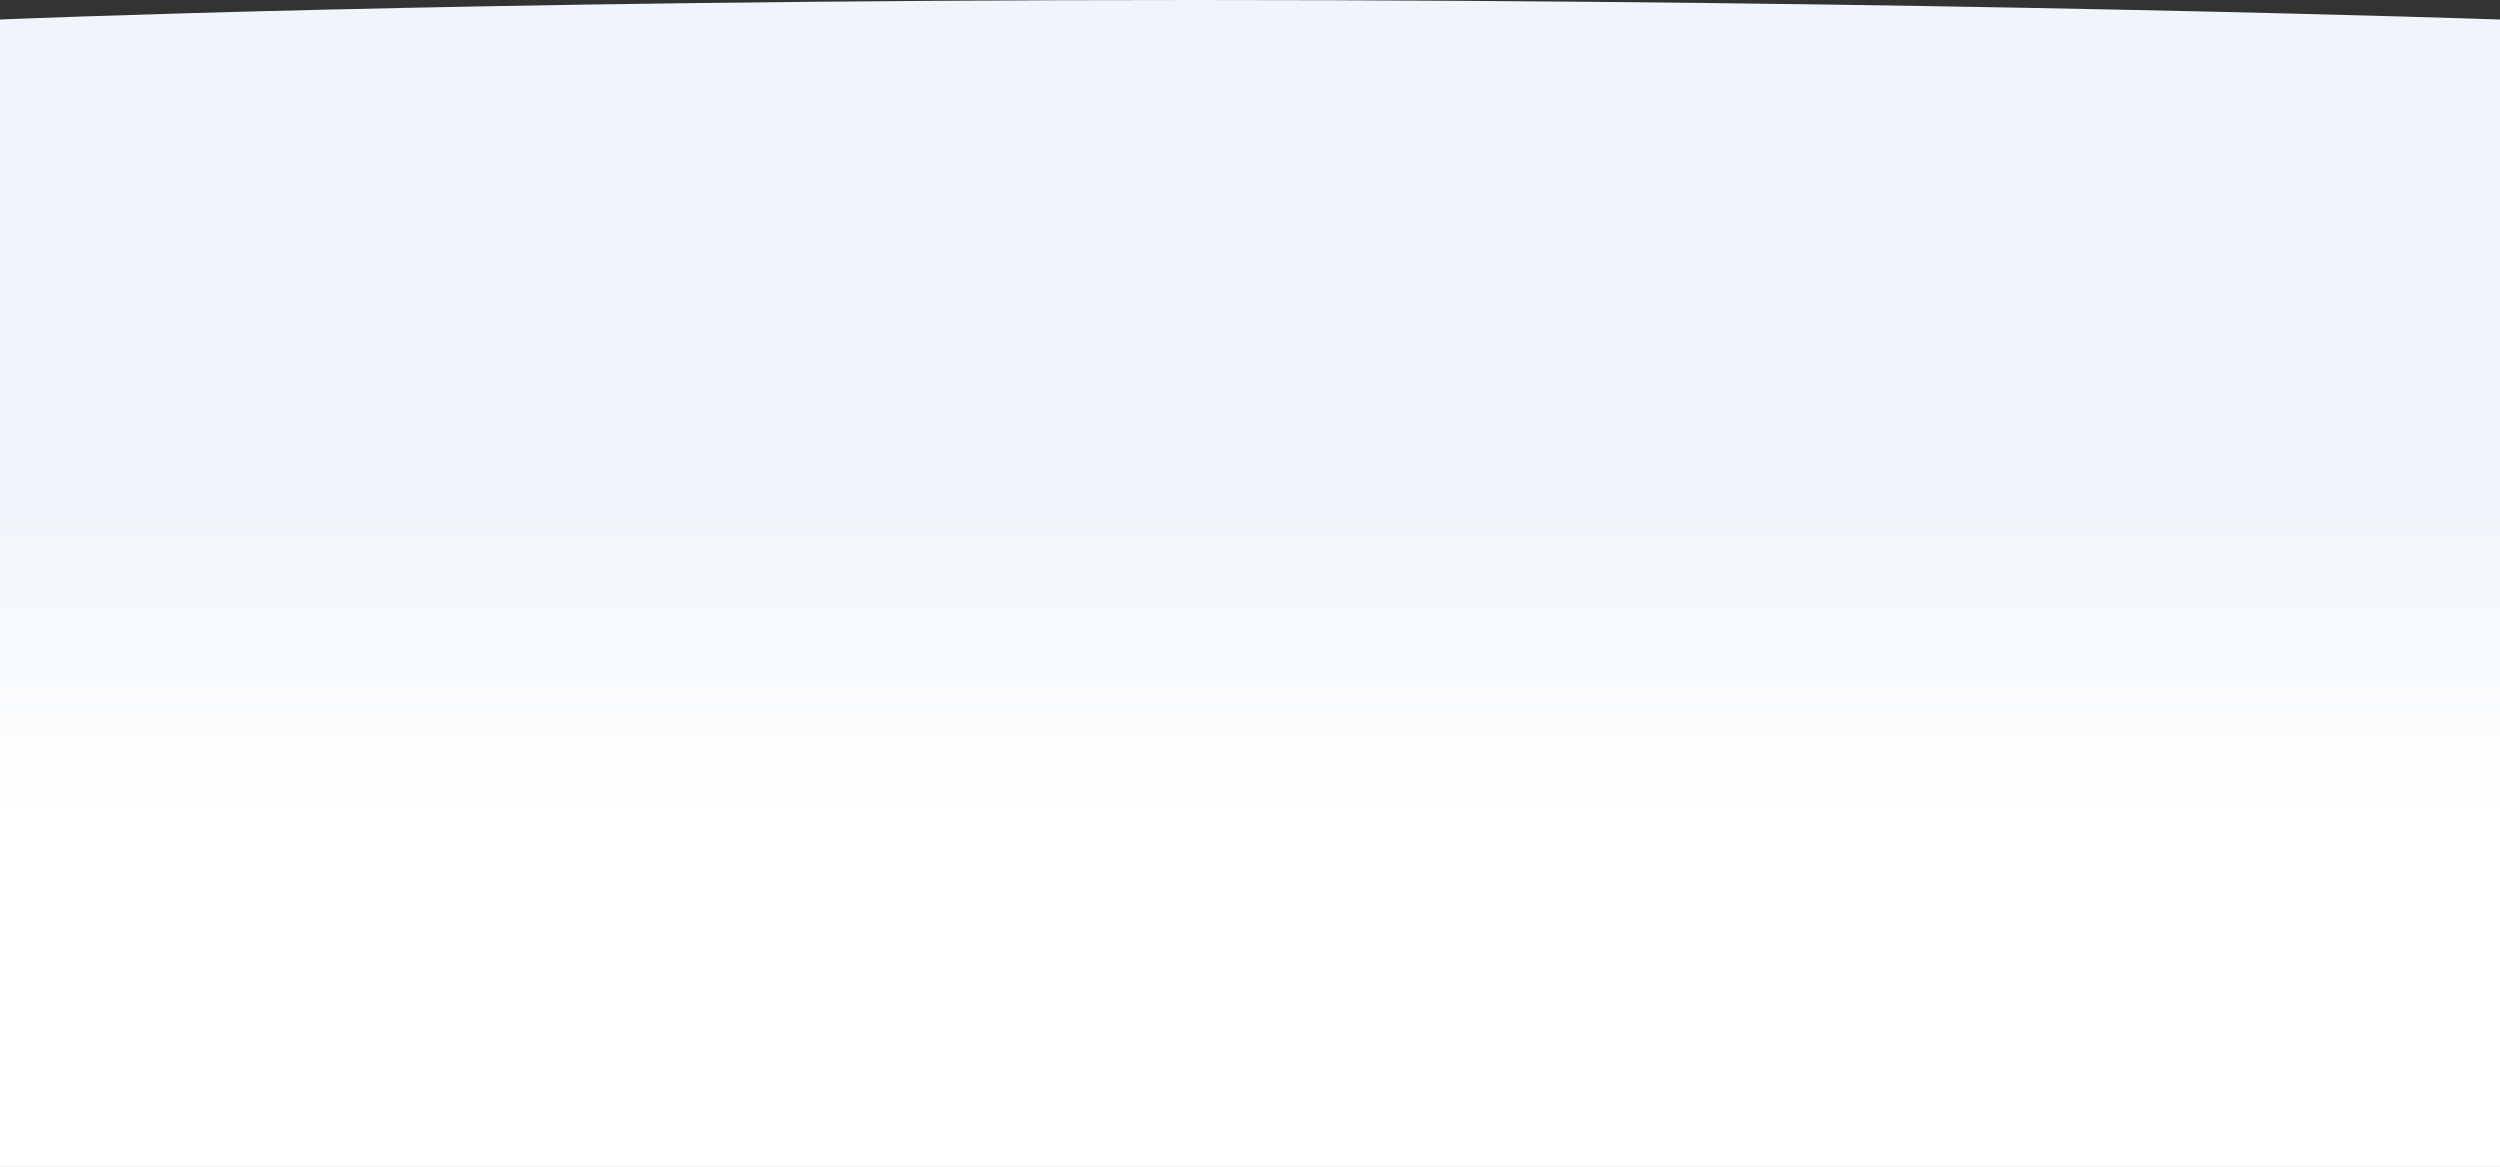 <svg width="1440" height="672" viewBox="0 0 1440 672" fill="none" xmlns="http://www.w3.org/2000/svg" xmlns:xlink="http://www.w3.org/1999/xlink">
	<rect x="0" y="0" width="1440" height="672" fill="#333333" stroke="none"/>
	<desc>
			Created with Pixso.
	</desc>
	<defs>
		<linearGradient id="paint_linear_4492_1367_0" x1="720" y1="281.899" x2="720" y2="472.216" gradientUnits="userSpaceOnUse">
			<stop stop-color="#FFFFFF" stop-opacity="0"/>
			<stop offset="1" stop-color="#FFFFFF"/>
		</linearGradient>
	</defs>
	<path id="Vector" d="M0 11.243C0 11.243 263 0 688 0C1113 0 1440 11.243 1440 11.243L1440 672C1440 672 1381 672 942 672C503 672 0 672 0 672L0 11.243Z" fill="#EFF5FB" fill-opacity="1" fill-rule="nonzero"/>
	<path id="Vector" d="M0 11.243C0 11.243 263 0 688 0C1113 0 1440 11.243 1440 11.243L1440 672C1440 672 1381 672 942 672C503 672 0 672 0 672L0 11.243Z" fill="url(#paint_linear_4492_1367_0)" fill-opacity="1" fill-rule="nonzero"/>
</svg>
